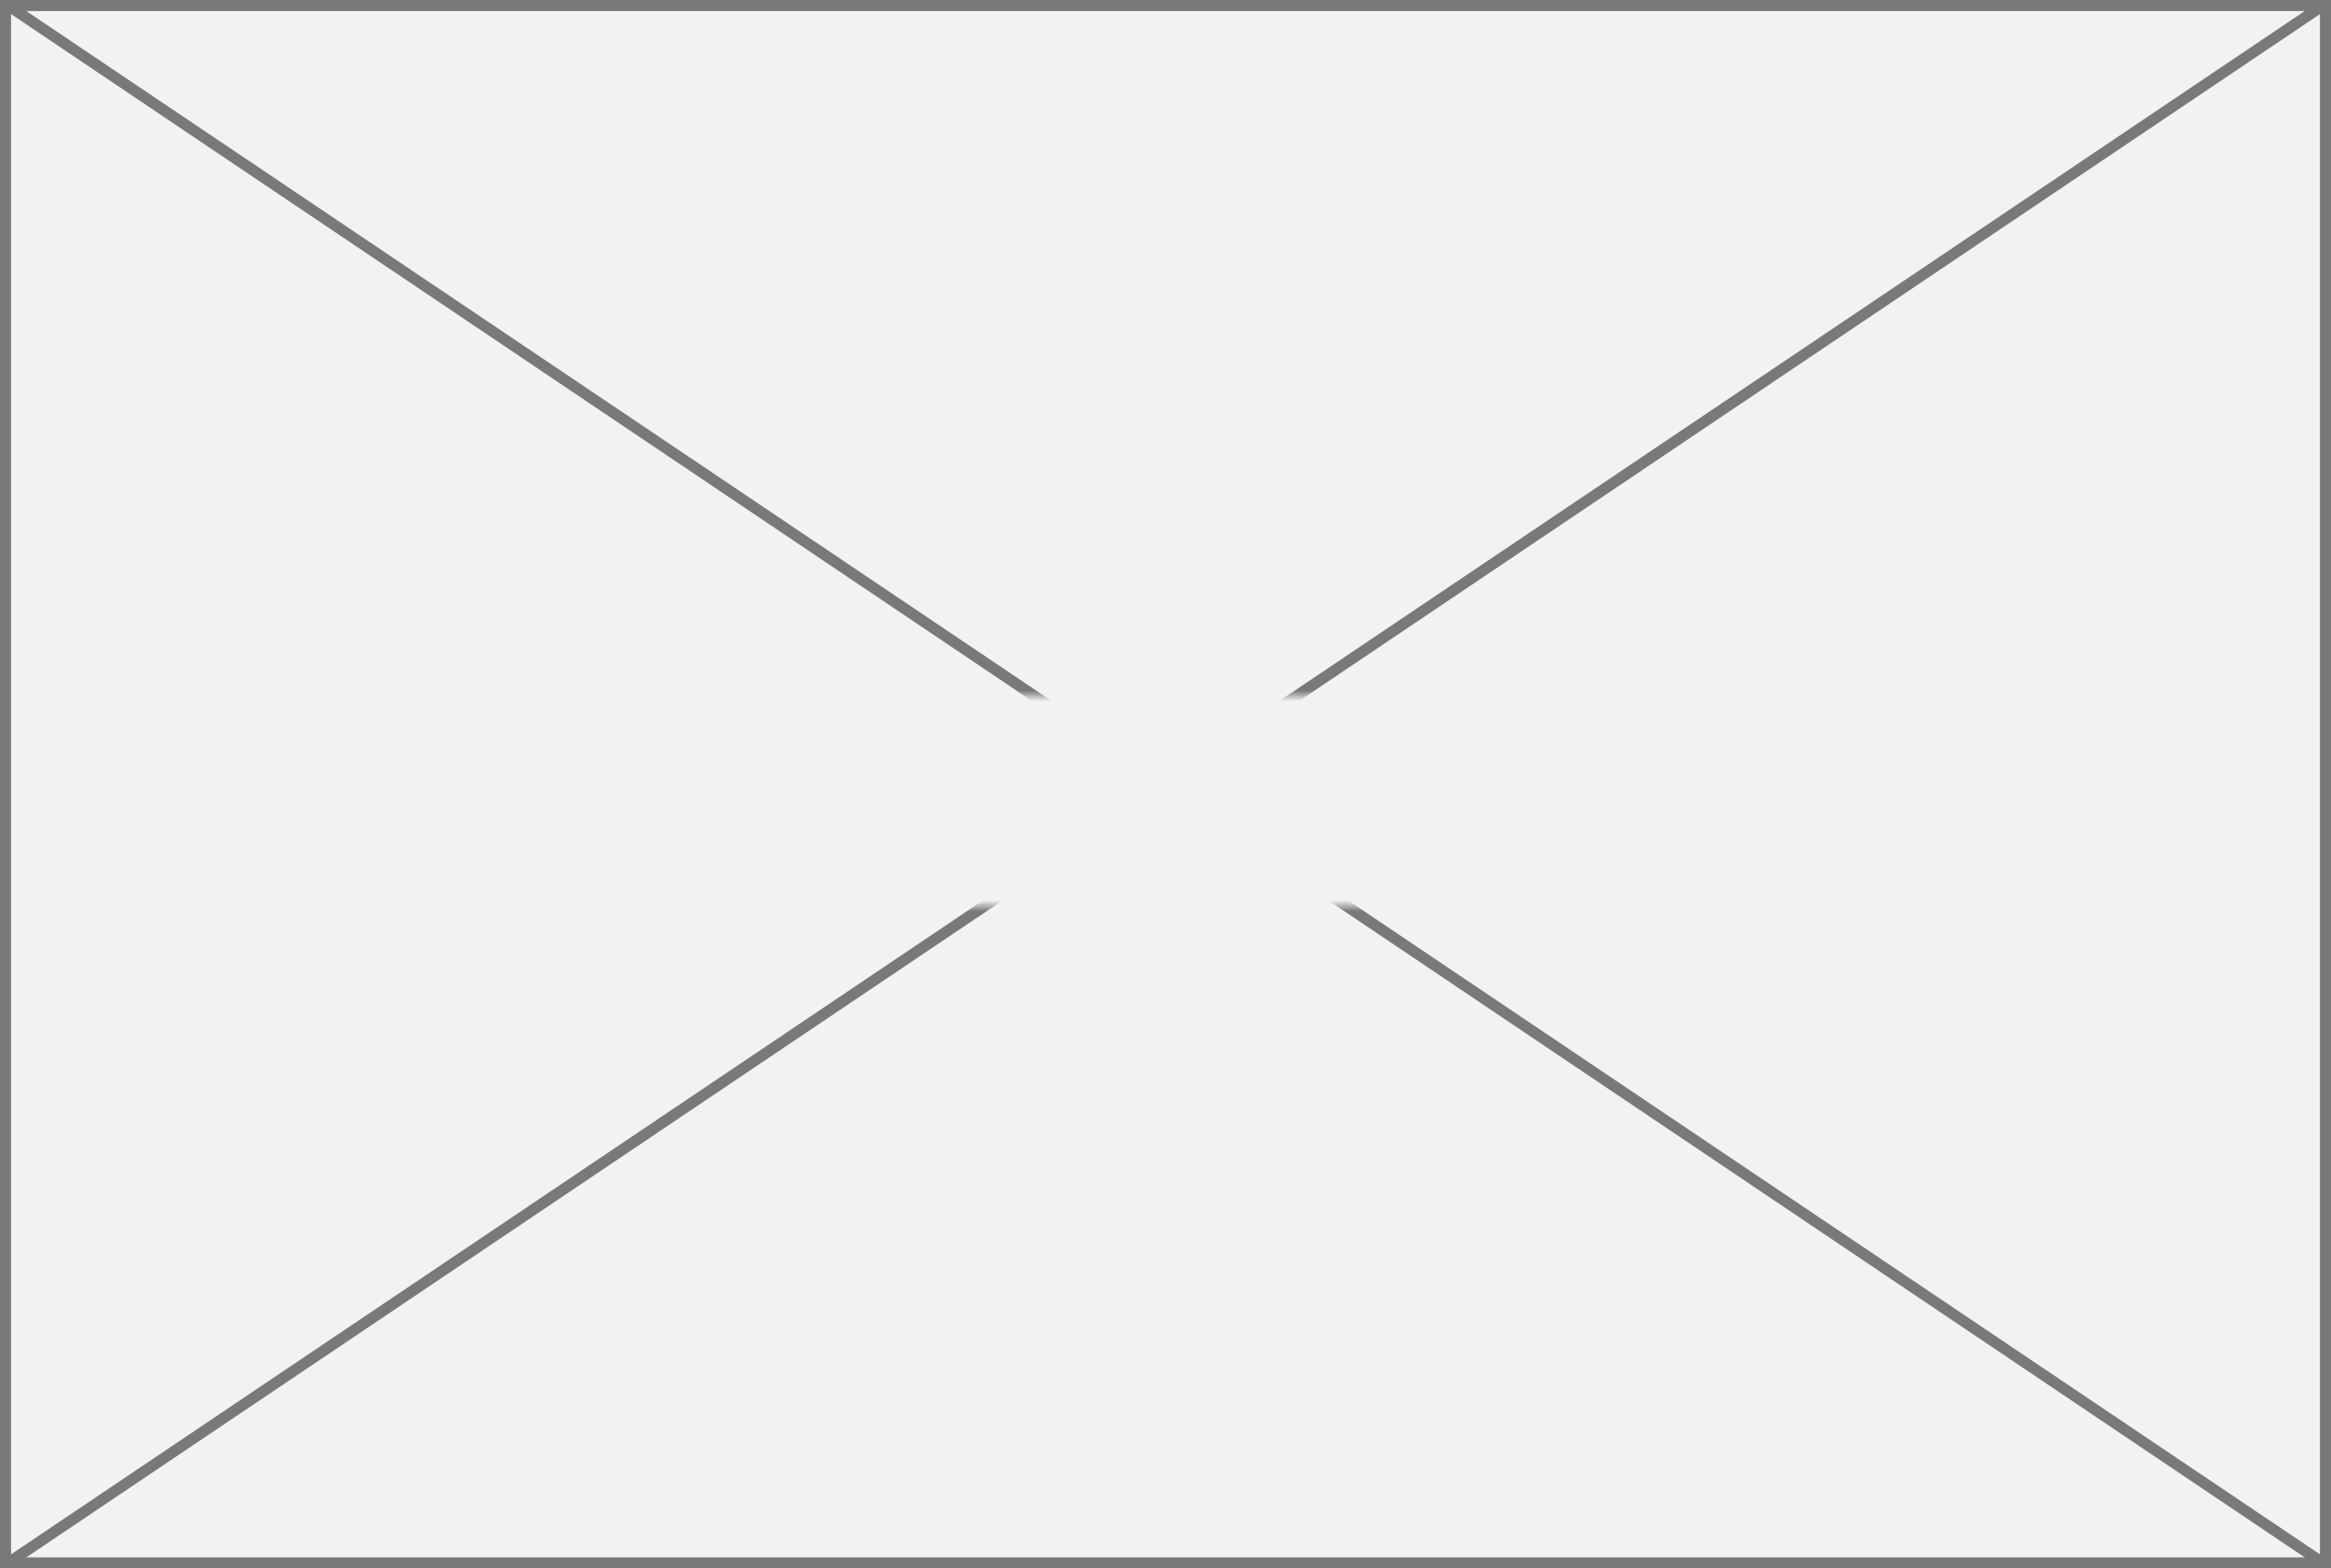 ﻿<?xml version="1.0" encoding="utf-8"?>
<svg version="1.1" xmlns:xlink="http://www.w3.org/1999/xlink" width="211px" height="142px" xmlns="http://www.w3.org/2000/svg">
  <rect width="100%" height="100%" fill="#333333" stroke="none"/>
  <defs>
    <mask fill="white" id="clip306">
      <path d="M 1205 302  L 1374 302  L 1374 321  L 1205 321  Z M 1183 239  L 1394 239  L 1394 381  L 1183 381  Z " fill-rule="evenodd" />
    </mask>
  </defs>
  <g transform="matrix(1 0 0 1 -1183 -239 )">
    <path d="M 1183.5 239.5  L 1393.5 239.5  L 1393.5 380.5  L 1183.5 380.5  L 1183.5 239.5  Z " fill-rule="nonzero" fill="#f2f2f2" stroke="none" />
    <path d="M 1183.5 239.5  L 1393.5 239.5  L 1393.5 380.5  L 1183.5 380.5  L 1183.5 239.5  Z " stroke-width="1" stroke="#797979" fill="none" />
    <path d="M 1183.616 239.415  L 1393.384 380.585  M 1393.384 239.415  L 1183.616 380.585  " stroke-width="1" stroke="#797979" fill="none" mask="url(#clip306)" />
  </g>
</svg>